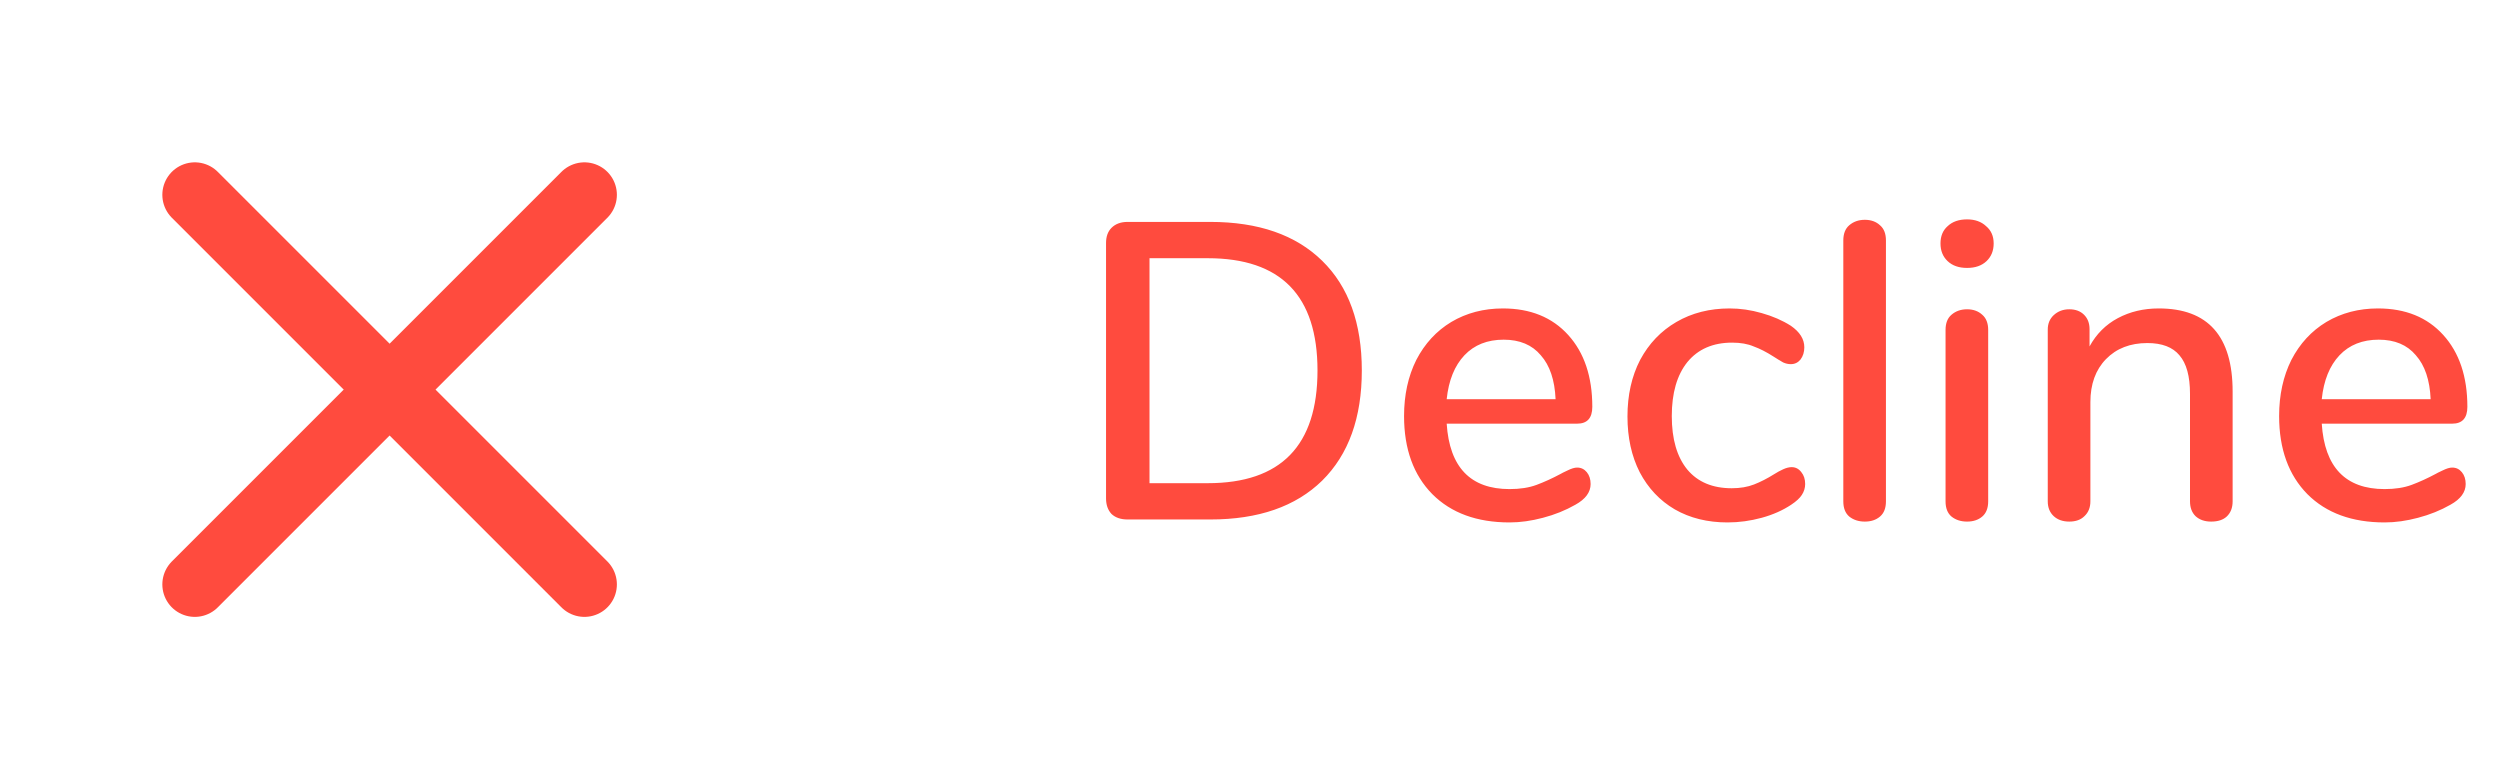 <svg width="77" height="24" viewBox="0 0 77 24" fill="none" xmlns="http://www.w3.org/2000/svg">
<path d="M18 6L6 18" stroke="#FF4B3E" stroke-width="2" stroke-linecap="round" stroke-linejoin="round"/>
<path d="M6 6L18 18" stroke="#FF4B3E" stroke-width="2" stroke-linecap="round" stroke-linejoin="round"/>
<path d="M34.729 16C34.521 16 34.356 15.944 34.235 15.831C34.122 15.71 34.066 15.549 34.066 15.35V7.485C34.066 7.286 34.122 7.13 34.235 7.017C34.356 6.896 34.521 6.835 34.729 6.835H37.277C38.759 6.835 39.907 7.234 40.722 8.031C41.537 8.828 41.944 9.955 41.944 11.411C41.944 12.867 41.537 13.998 40.722 14.804C39.907 15.601 38.759 16 37.277 16H34.729ZM37.199 14.882C39.452 14.882 40.579 13.725 40.579 11.411C40.579 9.106 39.452 7.953 37.199 7.953H35.405V14.882H37.199ZM48.575 14.401C48.697 14.401 48.796 14.449 48.874 14.544C48.952 14.639 48.991 14.761 48.991 14.908C48.991 15.159 48.835 15.372 48.523 15.545C48.22 15.718 47.886 15.853 47.522 15.948C47.167 16.043 46.825 16.091 46.495 16.091C45.49 16.091 44.697 15.801 44.116 15.22C43.536 14.631 43.245 13.829 43.245 12.815C43.245 12.165 43.371 11.589 43.622 11.086C43.882 10.583 44.242 10.193 44.701 9.916C45.169 9.639 45.698 9.5 46.287 9.5C47.137 9.5 47.808 9.773 48.302 10.319C48.796 10.865 49.043 11.602 49.043 12.529C49.043 12.876 48.887 13.049 48.575 13.049H44.558C44.645 14.392 45.291 15.064 46.495 15.064C46.816 15.064 47.093 15.021 47.327 14.934C47.561 14.847 47.808 14.735 48.068 14.596C48.094 14.579 48.164 14.544 48.276 14.492C48.398 14.431 48.497 14.401 48.575 14.401ZM46.313 10.462C45.811 10.462 45.408 10.622 45.104 10.943C44.801 11.264 44.619 11.714 44.558 12.295H47.912C47.886 11.706 47.735 11.255 47.457 10.943C47.189 10.622 46.807 10.462 46.313 10.462ZM53.207 16.091C52.592 16.091 52.05 15.957 51.582 15.688C51.123 15.419 50.763 15.038 50.503 14.544C50.252 14.05 50.126 13.478 50.126 12.828C50.126 12.169 50.256 11.589 50.516 11.086C50.785 10.583 51.157 10.193 51.634 9.916C52.111 9.639 52.657 9.5 53.272 9.5C53.601 9.5 53.931 9.548 54.26 9.643C54.598 9.738 54.897 9.868 55.157 10.033C55.434 10.224 55.573 10.445 55.573 10.696C55.573 10.843 55.534 10.969 55.456 11.073C55.378 11.168 55.278 11.216 55.157 11.216C55.079 11.216 55.001 11.199 54.923 11.164C54.845 11.121 54.745 11.06 54.624 10.982C54.407 10.843 54.204 10.739 54.013 10.67C53.831 10.592 53.61 10.553 53.35 10.553C52.761 10.553 52.301 10.752 51.972 11.151C51.651 11.55 51.491 12.104 51.491 12.815C51.491 13.526 51.651 14.076 51.972 14.466C52.293 14.847 52.748 15.038 53.337 15.038C53.597 15.038 53.827 14.999 54.026 14.921C54.225 14.843 54.429 14.739 54.637 14.609C54.732 14.548 54.828 14.496 54.923 14.453C55.018 14.41 55.105 14.388 55.183 14.388C55.304 14.388 55.404 14.44 55.482 14.544C55.56 14.639 55.599 14.761 55.599 14.908C55.599 15.029 55.564 15.142 55.495 15.246C55.434 15.341 55.326 15.441 55.17 15.545C54.91 15.718 54.607 15.853 54.26 15.948C53.913 16.043 53.562 16.091 53.207 16.091ZM57.437 16.065C57.247 16.065 57.086 16.013 56.956 15.909C56.835 15.805 56.774 15.649 56.774 15.441V7.407C56.774 7.199 56.835 7.043 56.956 6.939C57.086 6.826 57.247 6.77 57.437 6.77C57.628 6.77 57.784 6.826 57.905 6.939C58.027 7.043 58.087 7.199 58.087 7.407V15.441C58.087 15.649 58.027 15.805 57.905 15.909C57.784 16.013 57.628 16.065 57.437 16.065ZM60.586 16.065C60.395 16.065 60.235 16.013 60.105 15.909C59.983 15.805 59.923 15.649 59.923 15.441V10.163C59.923 9.955 59.983 9.799 60.105 9.695C60.235 9.582 60.395 9.526 60.586 9.526C60.776 9.526 60.932 9.582 61.054 9.695C61.175 9.799 61.236 9.955 61.236 10.163V15.441C61.236 15.649 61.175 15.805 61.054 15.909C60.932 16.013 60.776 16.065 60.586 16.065ZM60.586 8.252C60.334 8.252 60.135 8.183 59.988 8.044C59.84 7.905 59.767 7.723 59.767 7.498C59.767 7.273 59.84 7.095 59.988 6.965C60.135 6.826 60.334 6.757 60.586 6.757C60.828 6.757 61.023 6.826 61.171 6.965C61.327 7.095 61.405 7.273 61.405 7.498C61.405 7.723 61.331 7.905 61.184 8.044C61.036 8.183 60.837 8.252 60.586 8.252ZM66.49 9.5C68.007 9.5 68.765 10.354 68.765 12.061V15.441C68.765 15.64 68.704 15.796 68.583 15.909C68.471 16.013 68.31 16.065 68.102 16.065C67.903 16.065 67.743 16.009 67.621 15.896C67.508 15.783 67.452 15.632 67.452 15.441V12.126C67.452 11.589 67.344 11.194 67.127 10.943C66.919 10.692 66.59 10.566 66.139 10.566C65.611 10.566 65.186 10.731 64.865 11.06C64.544 11.389 64.384 11.831 64.384 12.386V15.441C64.384 15.632 64.323 15.783 64.202 15.896C64.09 16.009 63.934 16.065 63.734 16.065C63.535 16.065 63.374 16.009 63.253 15.896C63.132 15.783 63.071 15.632 63.071 15.441V10.15C63.071 9.968 63.132 9.821 63.253 9.708C63.383 9.587 63.544 9.526 63.734 9.526C63.925 9.526 64.076 9.582 64.189 9.695C64.302 9.808 64.358 9.955 64.358 10.137V10.67C64.566 10.289 64.856 9.998 65.229 9.799C65.602 9.6 66.022 9.5 66.49 9.5ZM75.527 14.401C75.649 14.401 75.748 14.449 75.826 14.544C75.904 14.639 75.943 14.761 75.943 14.908C75.943 15.159 75.787 15.372 75.475 15.545C75.172 15.718 74.838 15.853 74.474 15.948C74.119 16.043 73.777 16.091 73.447 16.091C72.442 16.091 71.649 15.801 71.068 15.22C70.488 14.631 70.197 13.829 70.197 12.815C70.197 12.165 70.323 11.589 70.574 11.086C70.834 10.583 71.194 10.193 71.653 9.916C72.121 9.639 72.65 9.5 73.239 9.5C74.089 9.5 74.76 9.773 75.254 10.319C75.748 10.865 75.995 11.602 75.995 12.529C75.995 12.876 75.839 13.049 75.527 13.049H71.51C71.597 14.392 72.243 15.064 73.447 15.064C73.768 15.064 74.045 15.021 74.279 14.934C74.513 14.847 74.76 14.735 75.02 14.596C75.046 14.579 75.116 14.544 75.228 14.492C75.35 14.431 75.449 14.401 75.527 14.401ZM73.265 10.462C72.763 10.462 72.36 10.622 72.056 10.943C71.753 11.264 71.571 11.714 71.51 12.295H74.864C74.838 11.706 74.687 11.255 74.409 10.943C74.141 10.622 73.759 10.462 73.265 10.462Z" fill="#FF4B3E"/>
</svg>
